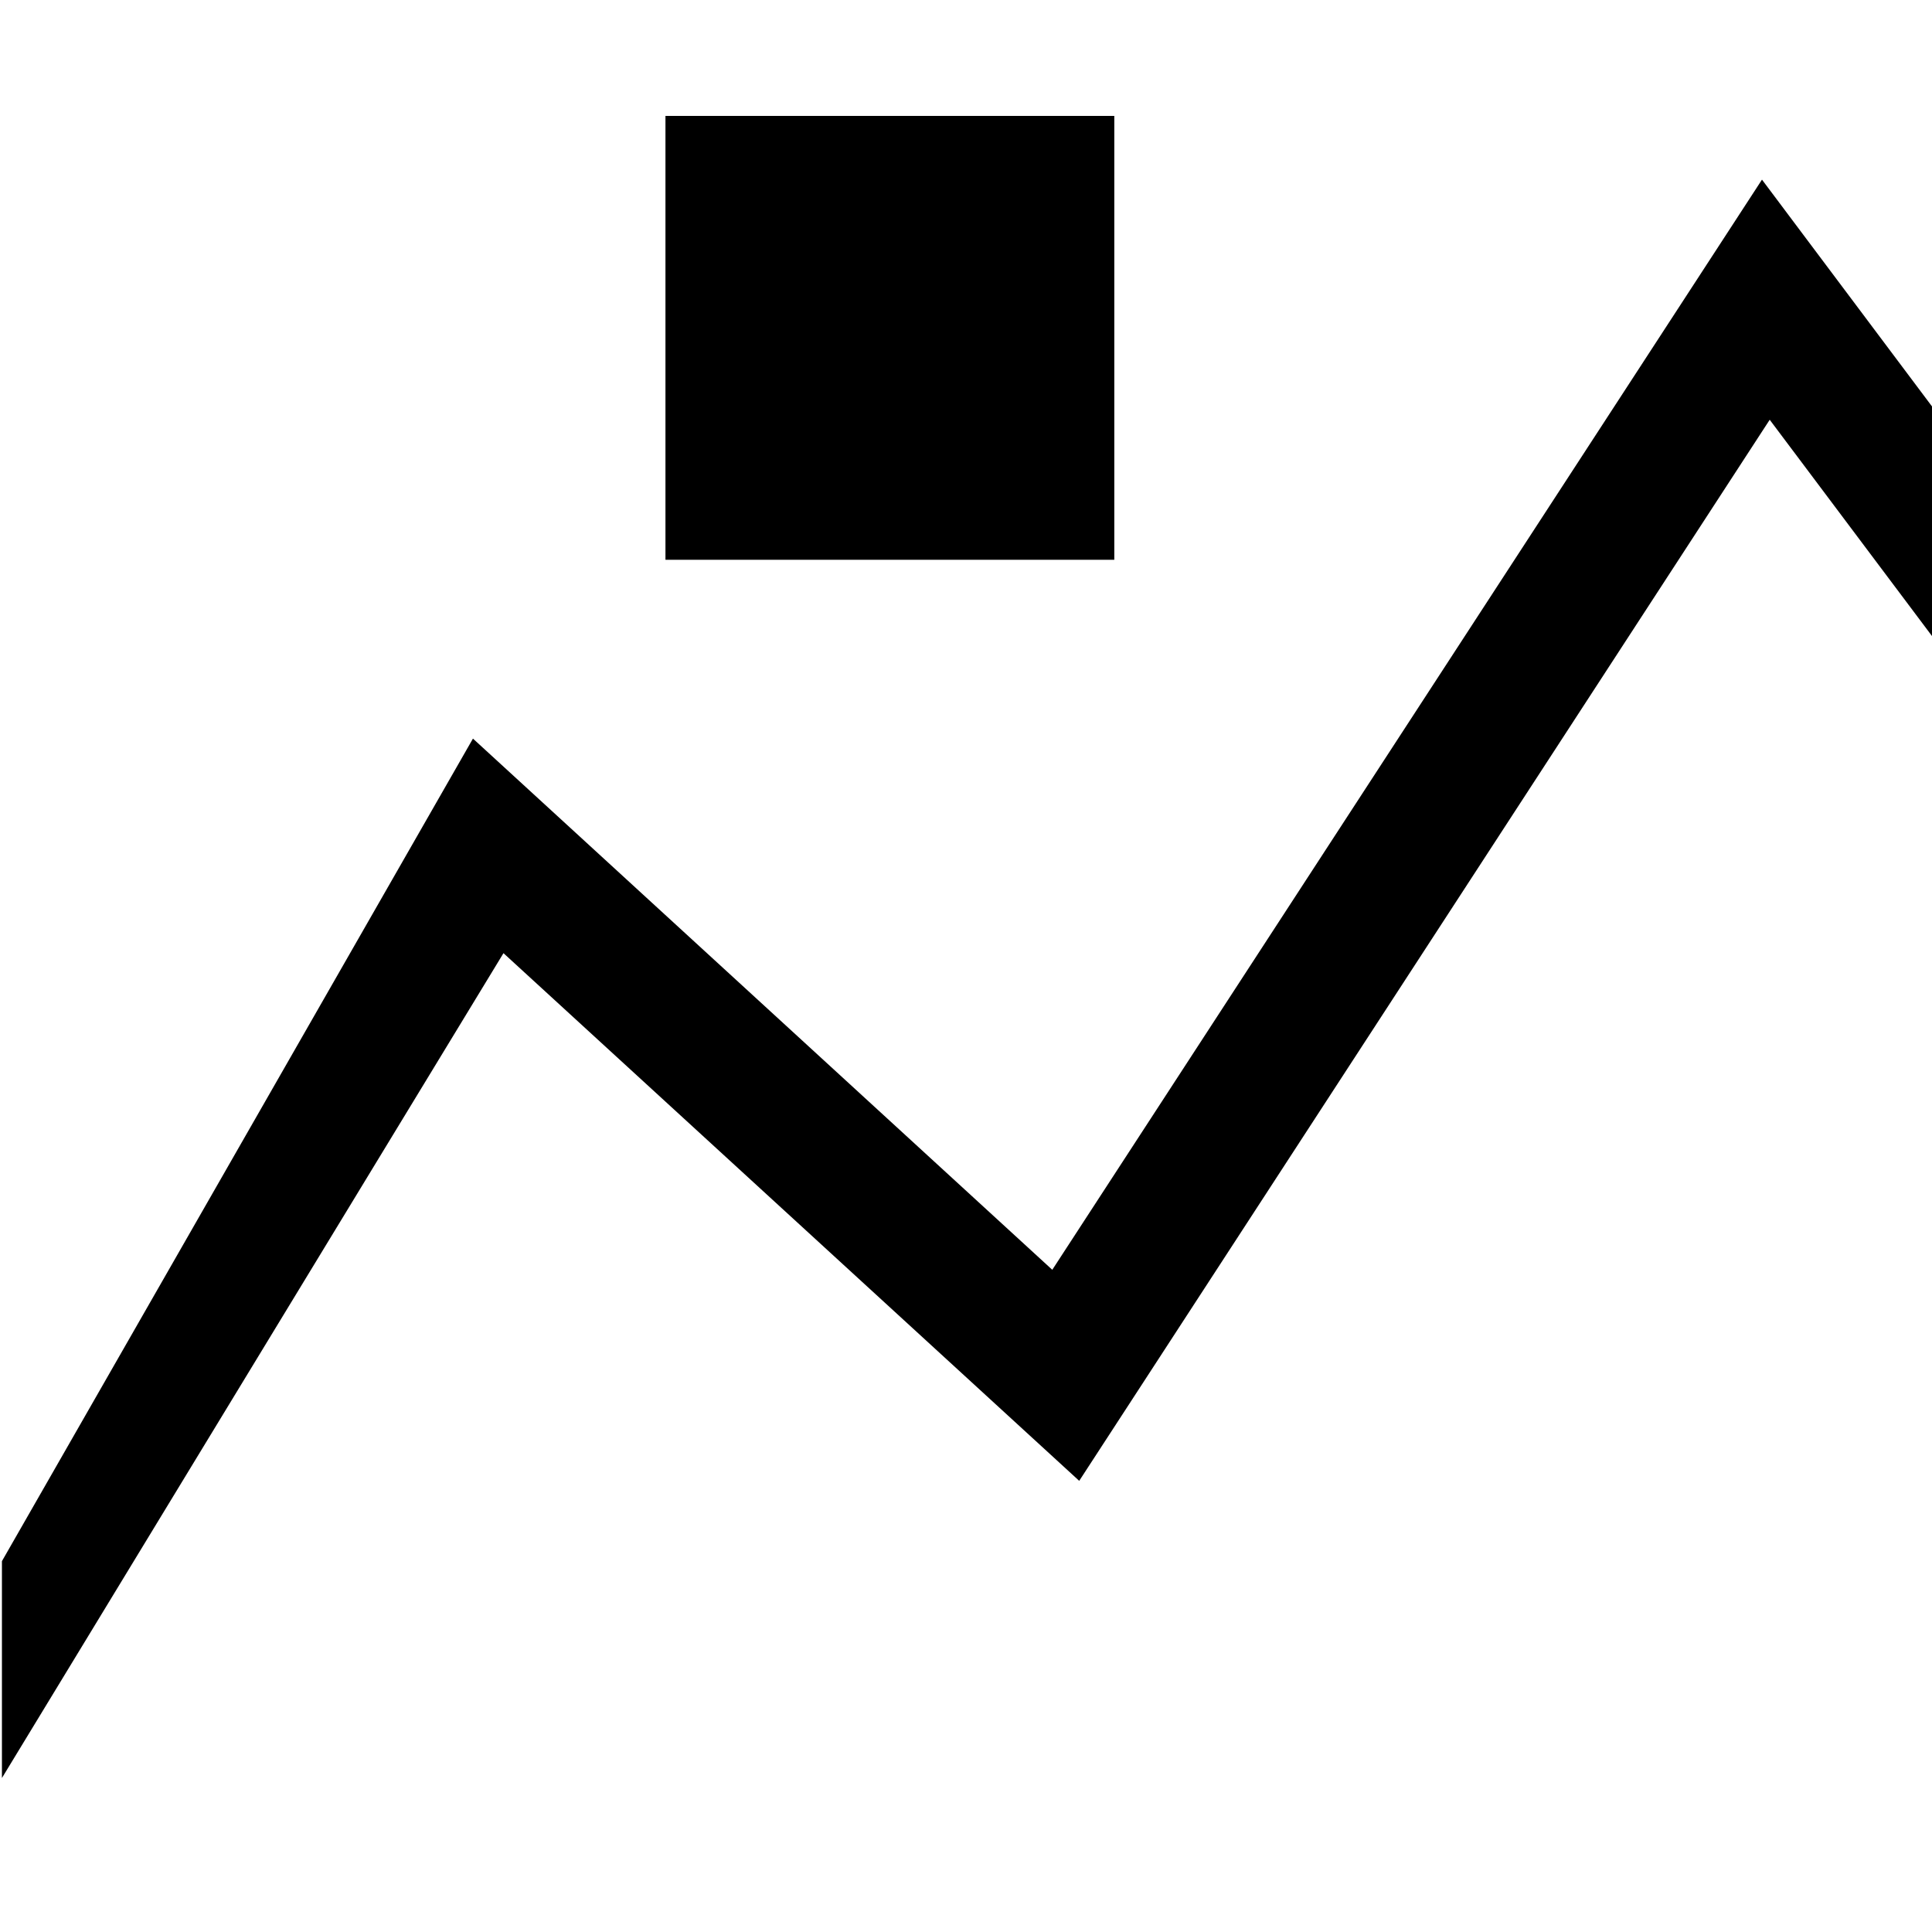 <svg id="Calque_1" data-name="Calque 1" xmlns="http://www.w3.org/2000/svg" xmlns:xlink="http://www.w3.org/1999/xlink" viewBox="0 0 500 500"><defs><style>.cls-1{fill:none;}.cls-2{clip-path:url(#clip-path);}</style><clipPath id="clip-path"><rect class="cls-1" x="0.5" width="500" height="500"/></clipPath></defs><g class="cls-2"><path d="M-24.95,502H-55.6l178-310.85L272.33,328.62,456,46.49l95.83,127.83-1.92,56.81L458,108.63,279.3,383.24l-149-136.56Z"/><path d="M288.38,144.87H172.22V30H288.38ZM199,118.35h62.55V56.48H199Z"/><path d="M270.51,47.64H199v79.55h71.48Z"/></g></svg>
